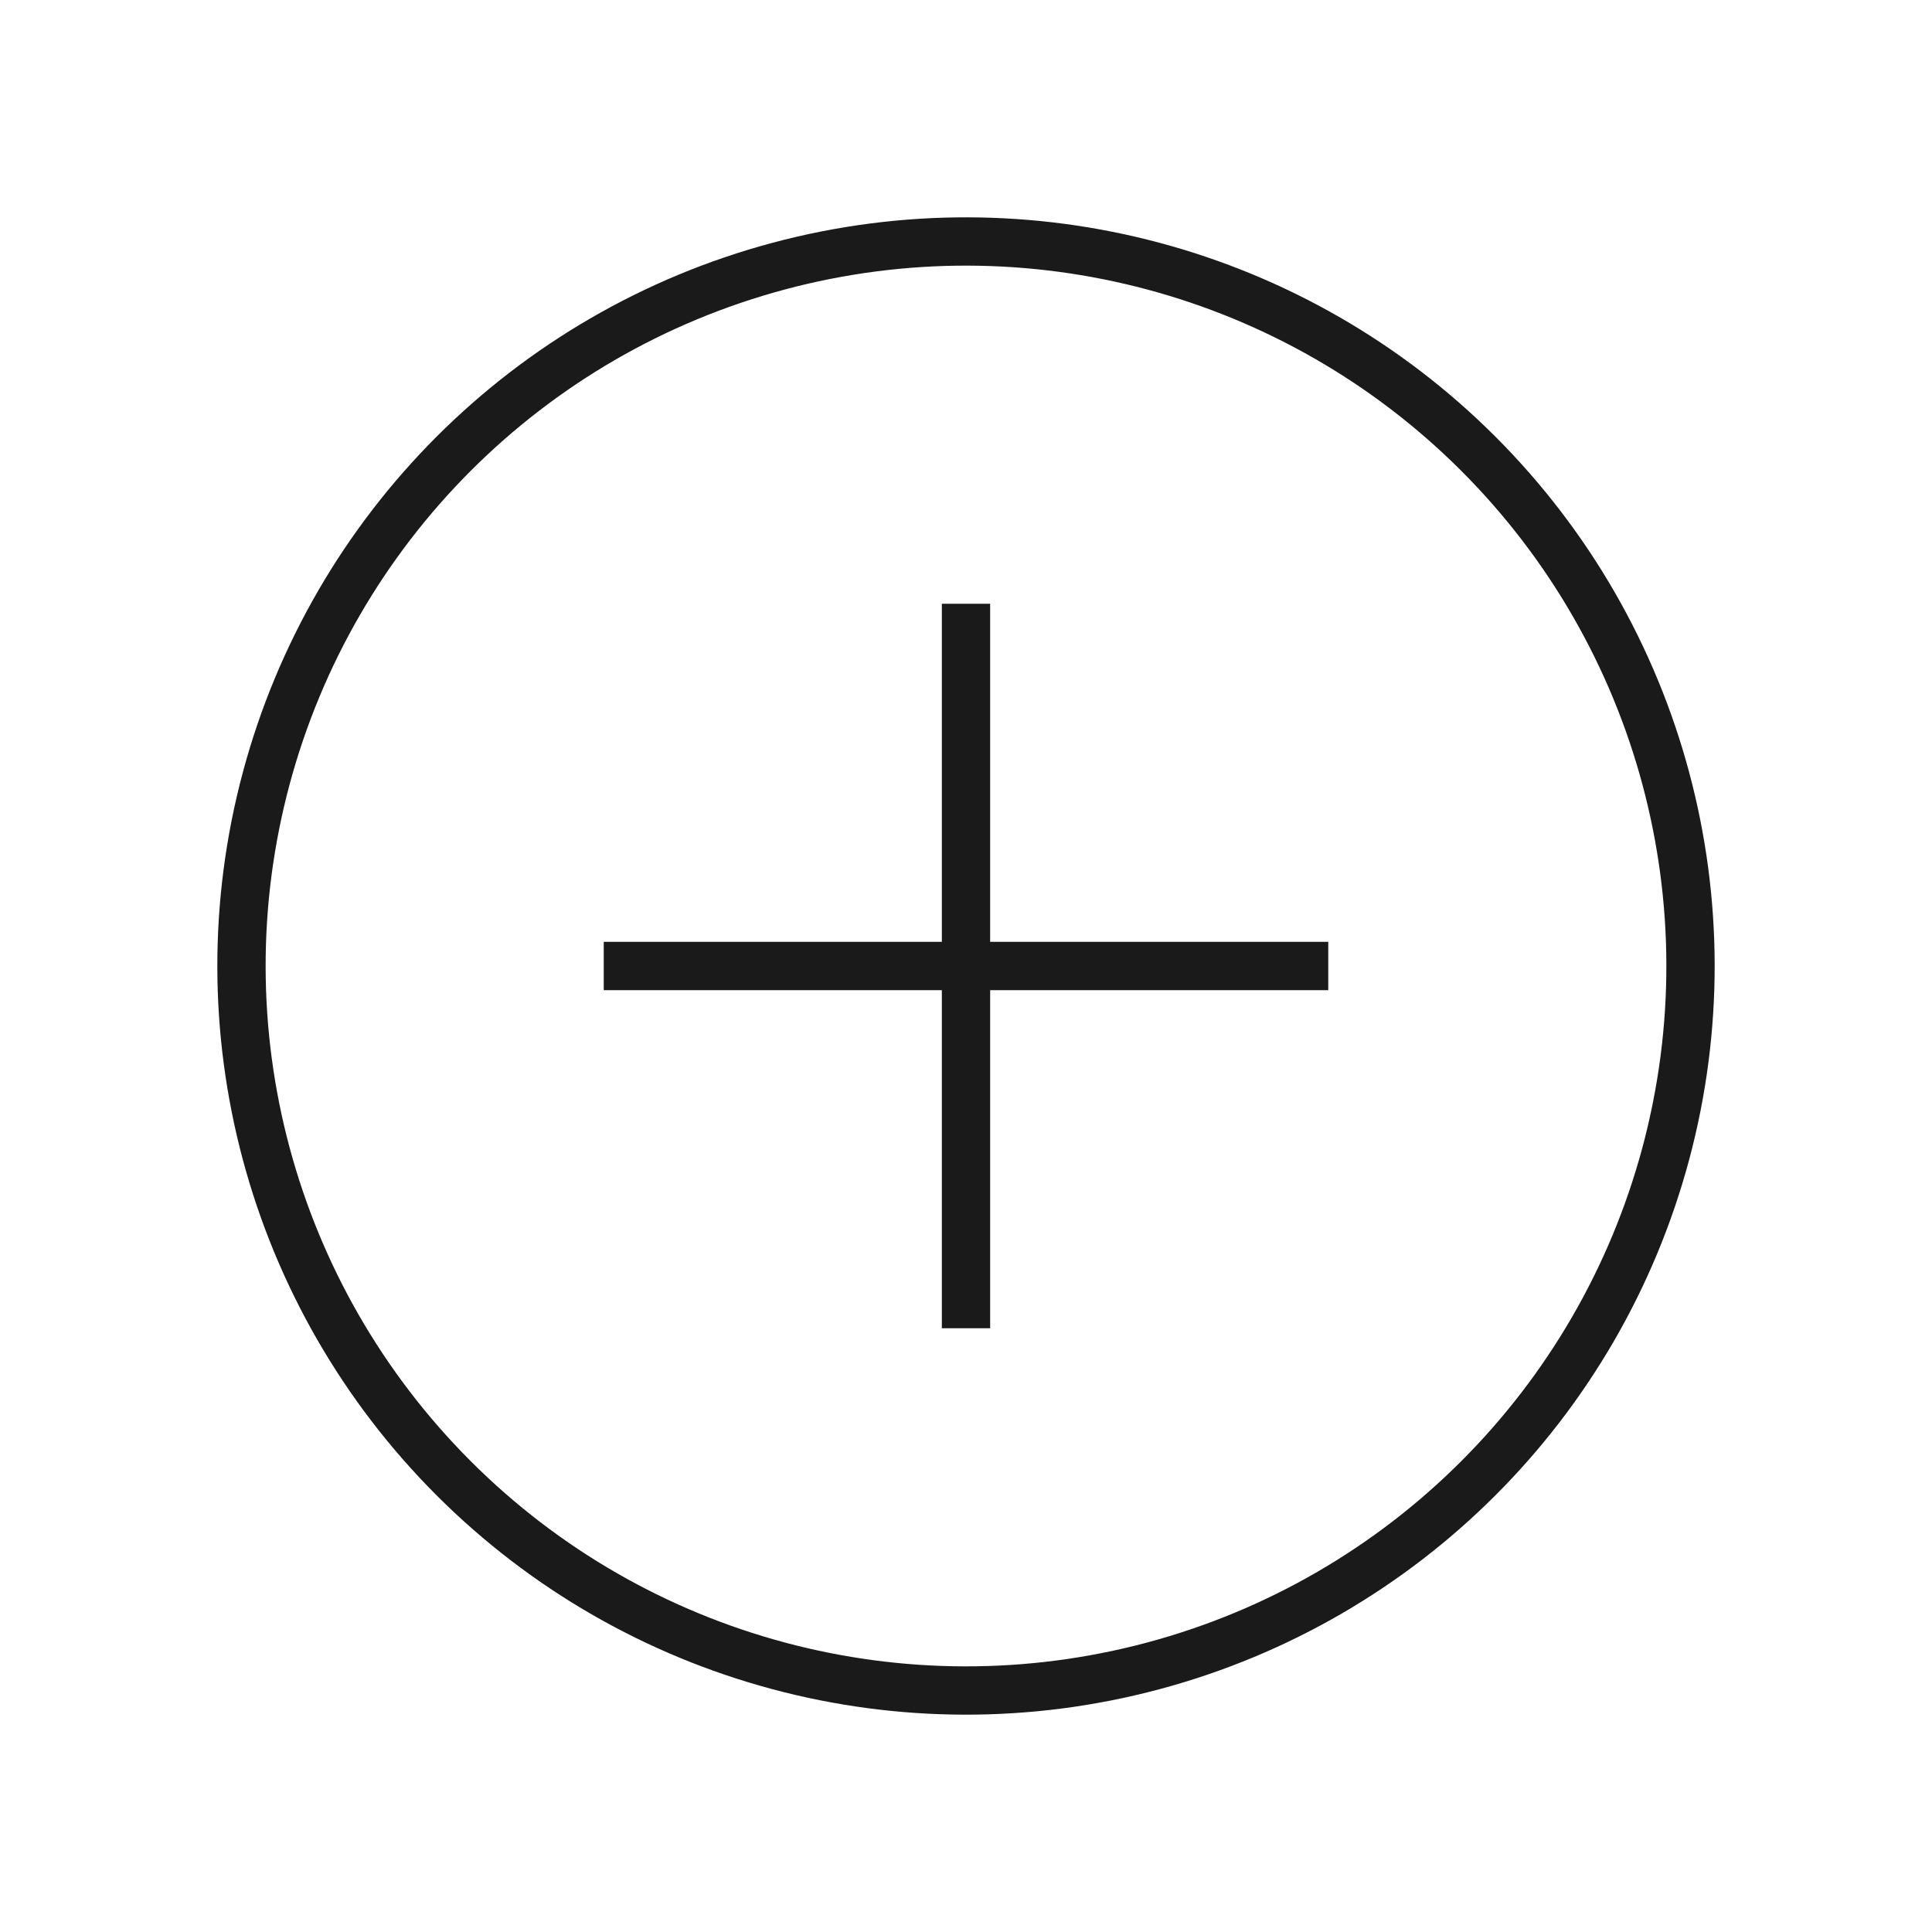 <svg xmlns="http://www.w3.org/2000/svg" viewBox="0 0 320 320"><defs><style>.a{fill:none;stroke:#1a1a1a;stroke-linejoin:round;stroke-width:8px;}</style></defs><title>plus-circled-outline</title><circle class="a" cx="160" cy="160" r="120" transform="translate(-66.274 160) rotate(-45)"/><path class="a" d="M160,100V220m60-60H100"/></svg>